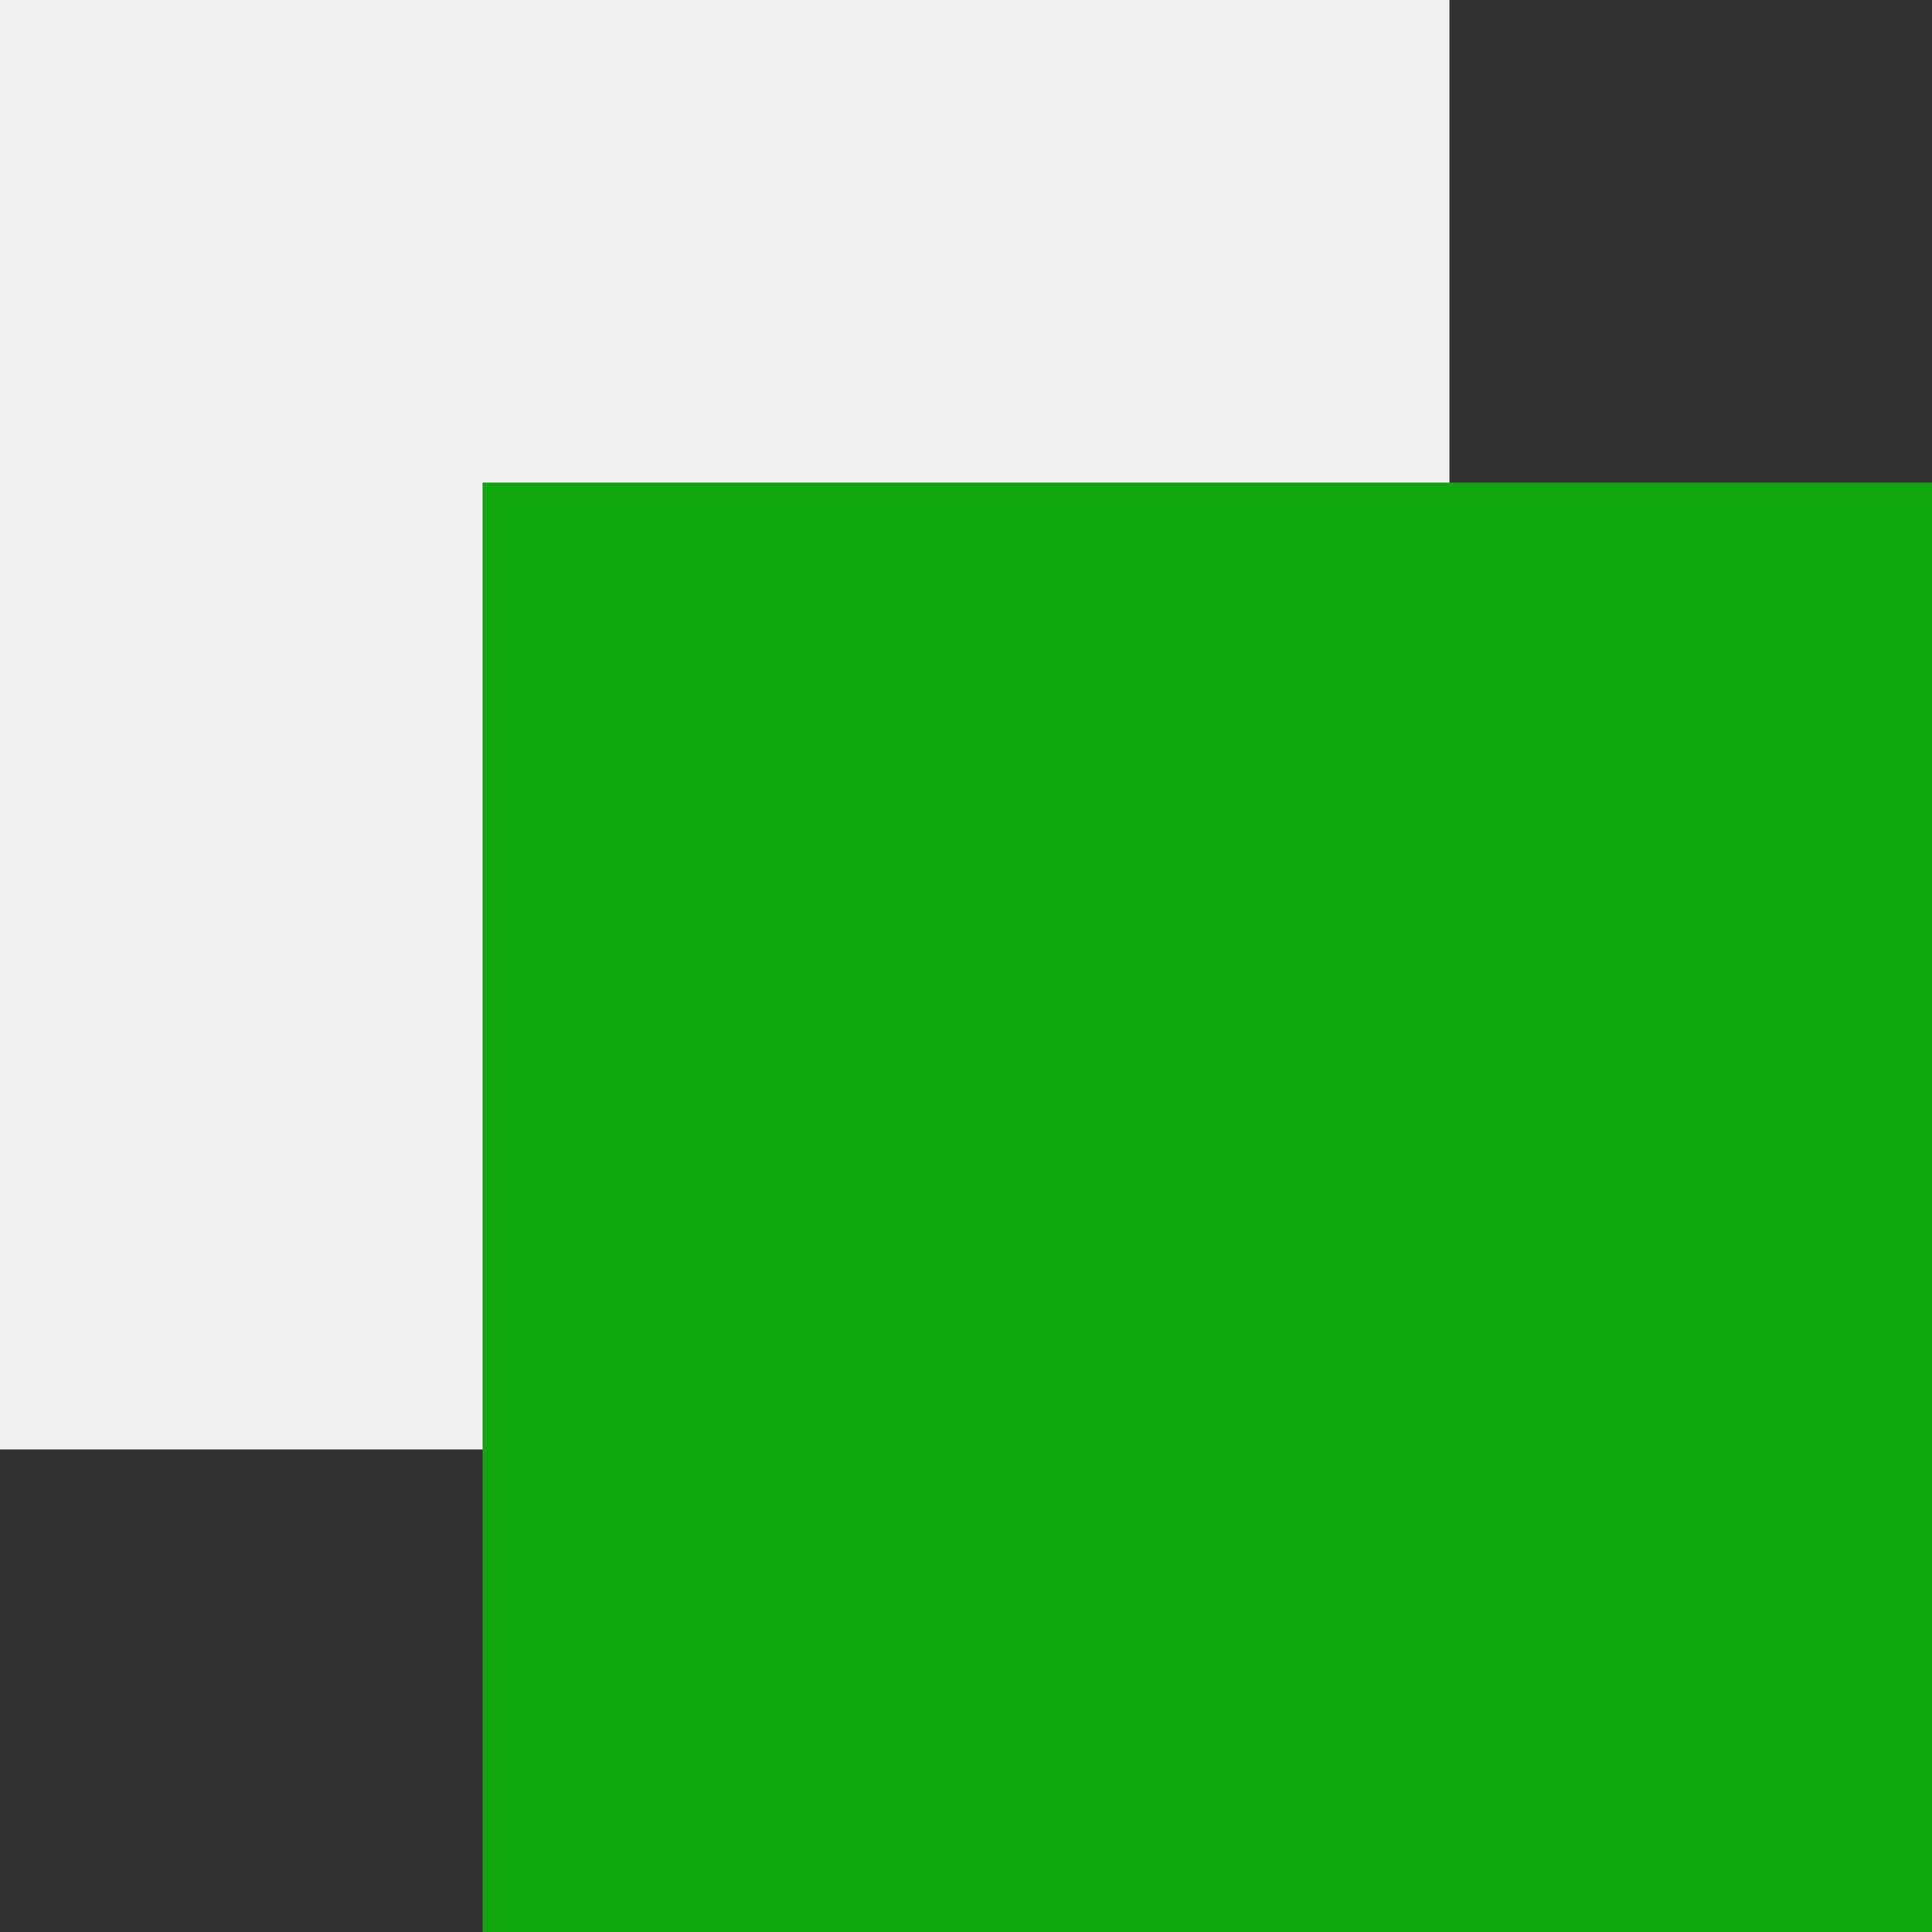 <?xml version="1.0" encoding="UTF-8" standalone="no"?>
<svg
   class="svg-icon"
   style="overflow:hidden;fill:currentColor"
   viewBox="0 0 800 800"
   version="1.1"
   id="svg1"
   sodipodi:docname="copy.svg"
   width="800"
   height="800"
   inkscape:version="1.4.2 (f4327f4, 2025-05-13)"
   xmlns:inkscape="http://www.inkscape.org/namespaces/inkscape"
   xmlns:sodipodi="http://sodipodi.sourceforge.net/DTD/sodipodi-0.dtd"
   xmlns="http://www.w3.org/2000/svg"
   xmlns:svg="http://www.w3.org/2000/svg">
  <rect x="0" y="0" width="800" height="800" fill="#333333" stroke="none"/>
  <defs
     id="defs1" />
  <sodipodi:namedview
     id="namedview1"
     pagecolor="#ffffff"
     bordercolor="#000000"
     borderopacity="0.25"
     inkscape:showpageshadow="2"
     inkscape:pageopacity="0.0"
     inkscape:pagecheckerboard="0"
     inkscape:deskcolor="#d1d1d1"
     inkscape:zoom="0.4046529"
     inkscape:cx="268.13103"
     inkscape:cy="526.37705"
     inkscape:window-width="1440"
     inkscape:window-height="830"
     inkscape:window-x="-6"
     inkscape:window-y="-6"
     inkscape:window-maximized="1"
     inkscape:current-layer="svg1" />
  <rect
     style="fill:#f0f0f0;stroke-width:7.502;stroke-dasharray:15.004, 15.004;paint-order:stroke markers fill"
     id="rect2"
     width="600.172"
     height="600.172"
     x="0"
     y="0" />
  <rect
     style="fill:#10a60d;stroke-width:7.502;stroke-dasharray:15.004, 15.004;paint-order:stroke markers fill"
     id="rect1"
     width="600.172"
     height="600.172"
     x="199.828"
     y="199.828" />
</svg>
